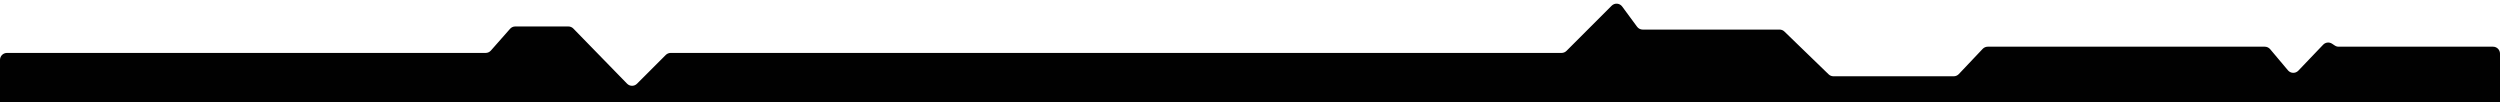 <svg width="1440" height="59" viewBox="0 0 1440 59" fill="none" xmlns="http://www.w3.org/2000/svg">
<g clip-path="url(#clip0_534_1389)">
<path d="M279.739 30.486H4C1.791 30.486 0 32.276 0 34.486V863C0 865.209 1.791 867 4 867H1436C1438.21 867 1440 865.209 1440 863V30.899C1440 28.69 1438.21 26.899 1436 26.899H1347.06C1346.27 26.899 1345.5 26.665 1344.85 26.227L1343.26 25.173C1341.65 24.097 1339.5 24.334 1338.15 25.736L1323.83 40.715C1322.18 42.435 1319.41 42.347 1317.88 40.527L1307.6 28.323C1306.84 27.42 1305.72 26.899 1304.54 26.899H1144.93C1143.84 26.899 1142.79 27.351 1142.03 28.148L1128.26 42.686C1127.5 43.484 1126.45 43.935 1125.35 43.935H1056.06C1055.03 43.935 1054.03 43.532 1053.28 42.81L1027.81 18.162C1027.07 17.44 1026.07 17.036 1025.03 17.036H946.181C944.91 17.036 943.714 16.432 942.96 15.409L934.366 3.745C932.914 1.774 930.048 1.558 928.317 3.289L902.292 29.314C901.542 30.064 900.525 30.486 899.464 30.486H386.314C385.254 30.486 384.236 30.907 383.486 31.657L366.899 48.244C365.323 49.82 362.763 49.804 361.207 48.208L330.243 16.45C329.491 15.678 328.458 15.243 327.379 15.243H296.799C295.651 15.243 294.559 15.736 293.799 16.596L282.738 29.132C281.979 29.993 280.887 30.486 279.739 30.486Z" fill="#010101"/>
</g>
<defs>
<clipPath id="clip0_534_1389">
<rect width="1440" height="59" fill="white"/>
</clipPath>
</defs>
</svg>
